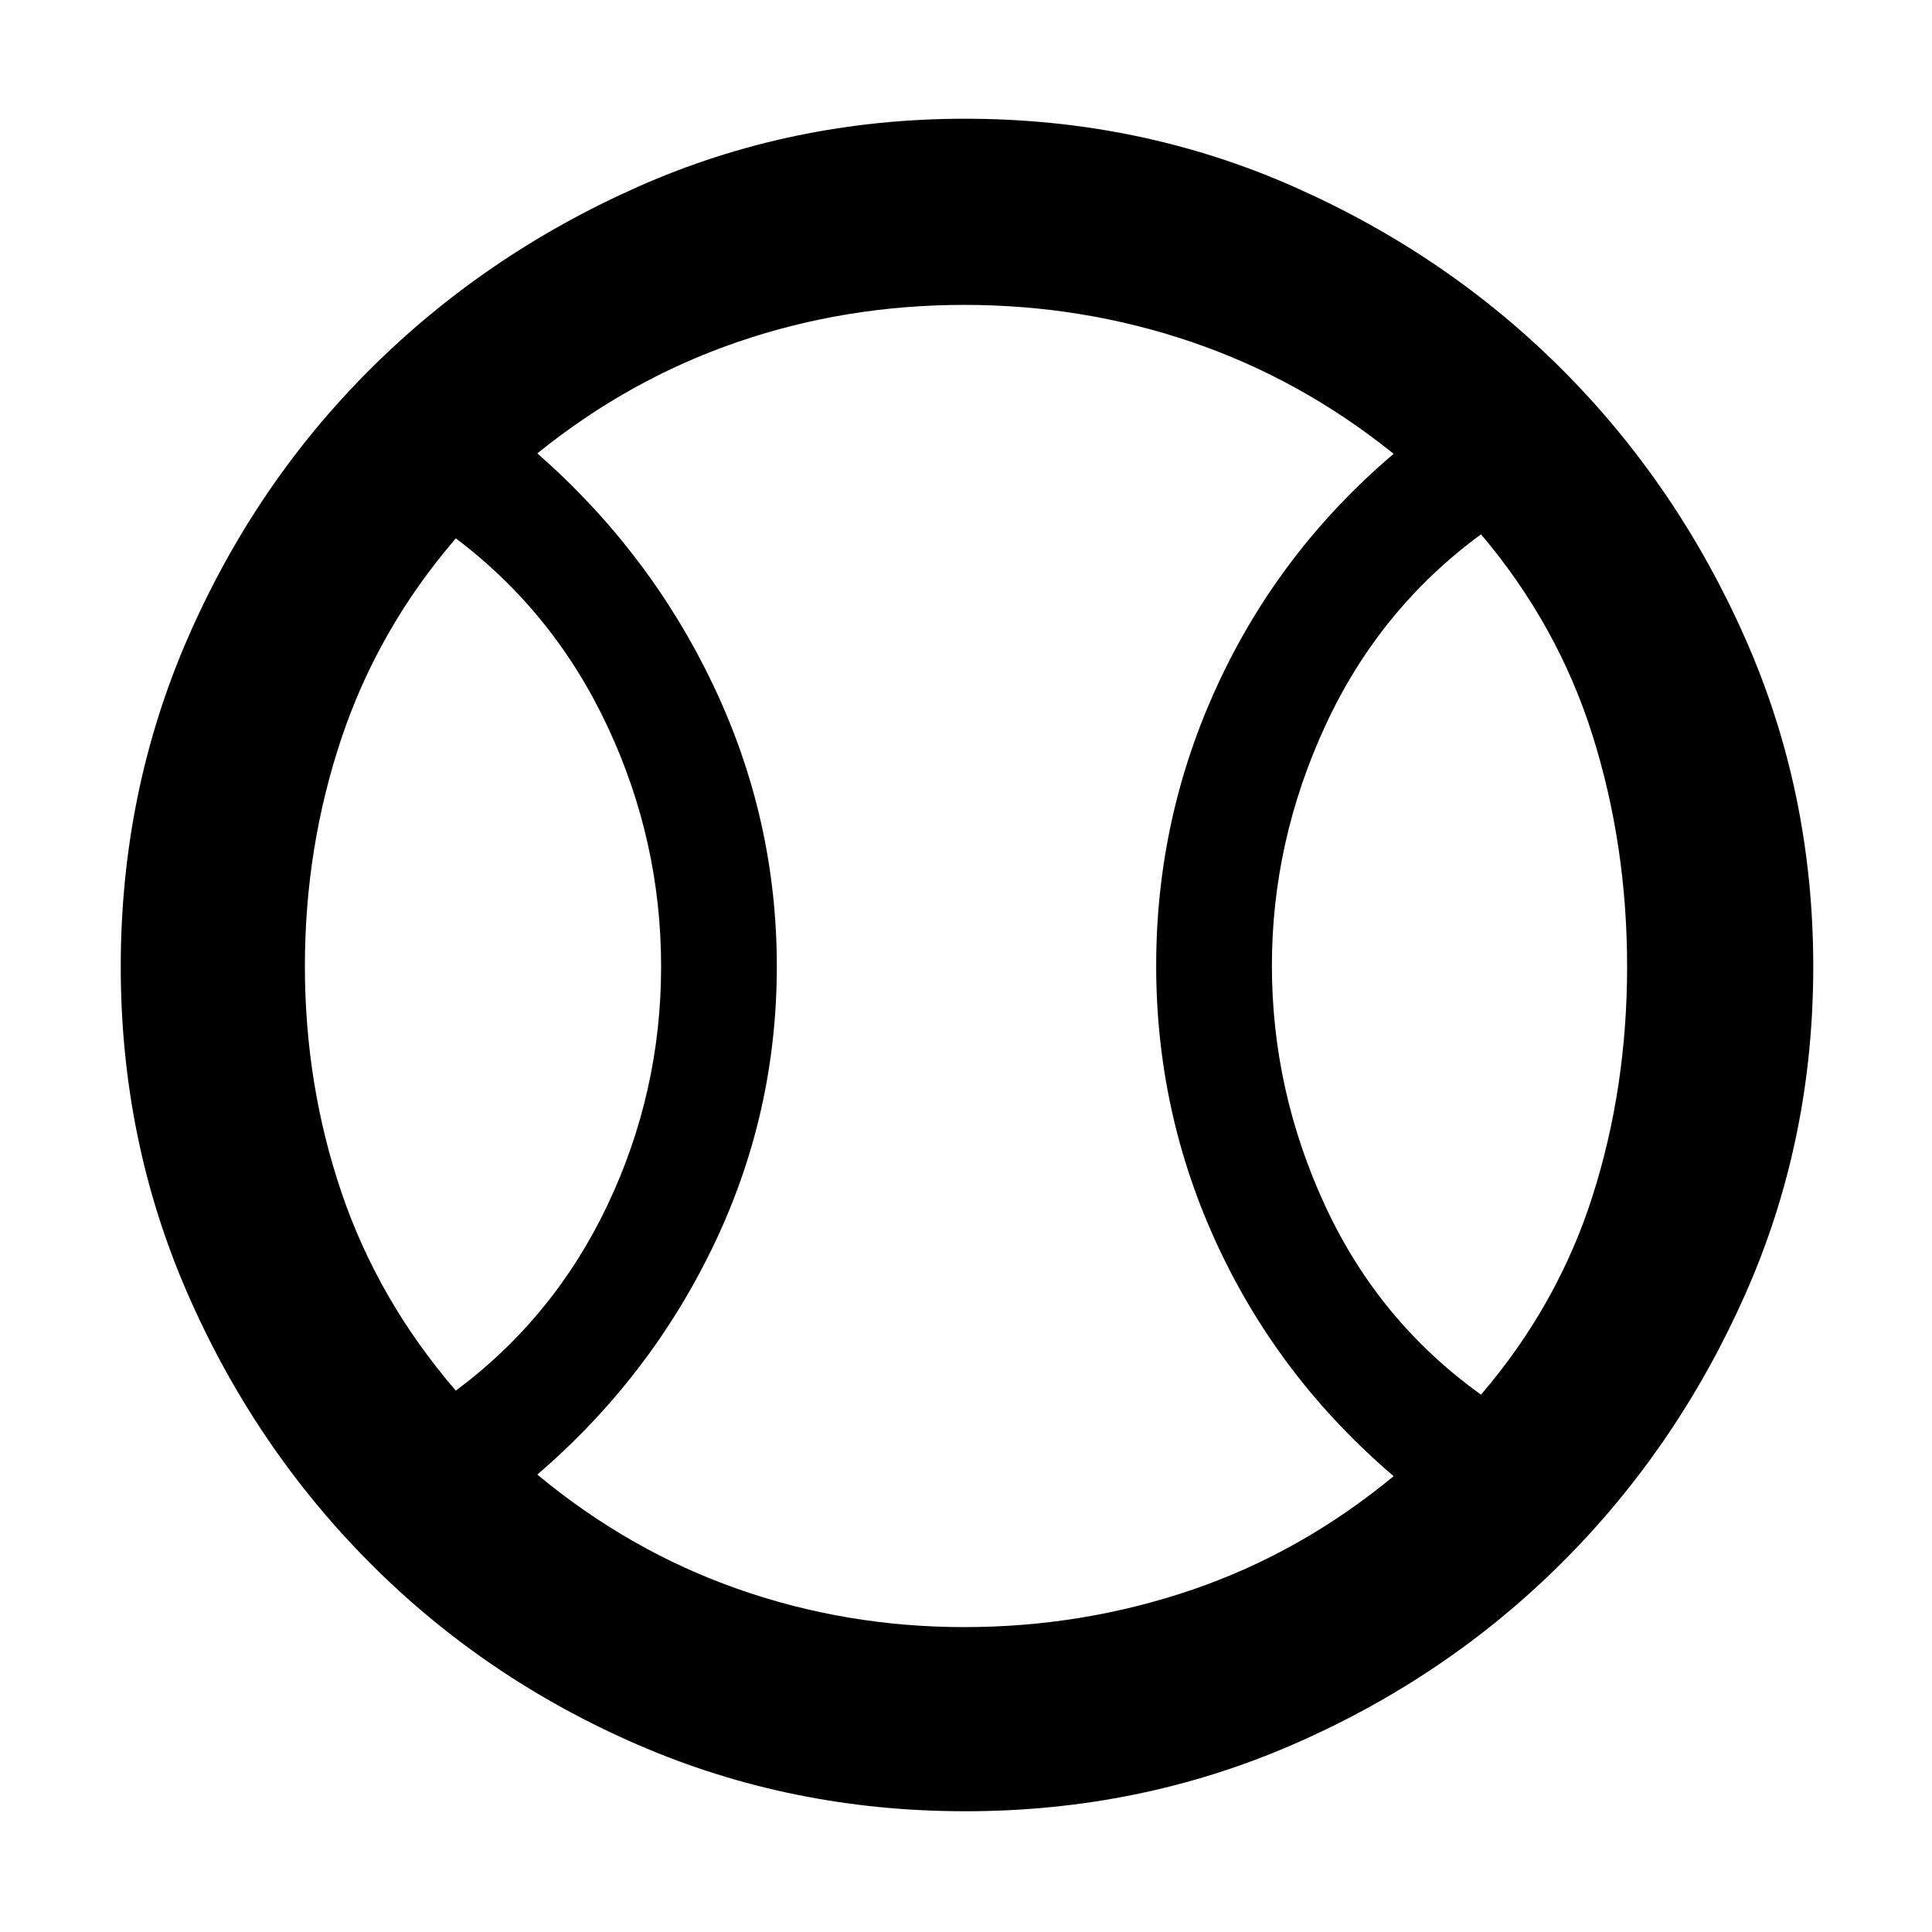 <svg xmlns="http://www.w3.org/2000/svg" height="48" viewBox="0 -960 960 960" width="48"><path d="M226.5-269q49-36.5 75.5-92.51 26.5-56.02 26.5-118.25 0-62.24-26.5-118.99-26.5-56.75-75.5-93.75-38.5 44.75-56.75 99.1-18.25 54.36-18.25 113.42 0 59.07 18.25 112.69Q188-313.66 226.5-269Zm252.63 117.5q58.74 0 113.06-18.5 54.31-18.5 100.31-56.5-56.5-48.2-87.25-114.07-30.75-65.87-30.75-139.61 0-73.74 30.75-140.03T692.5-734.5q-46-37-100.19-55.5t-113.18-18.5q-59 0-112.82 18.5-53.81 18.5-99.31 55.28 55.98 49.11 87.49 115.35Q386-553.12 386-479.81t-31.54 138.87Q322.93-275.39 267-227.28q45.5 37.78 99.45 56.78 53.94 19 112.68 19ZM735.91-267q38.09-44.5 55.34-98.44 17.25-53.93 17.25-114.33t-17.25-115.07Q774-649.5 735.91-694.5q-50.41 37-77.16 94.65Q632-542.2 632-480.1t26.52 119.35q26.51 57.25 77.39 93.75ZM480-480Zm-.33 420q-86.58 0-162.72-33.03-76.15-33.02-133.3-90.5-57.15-57.47-90.4-133.6Q60-393.25 60-479.58q0-86.83 33.26-163.24 33.27-76.4 90.5-133.54Q241-833.5 317.13-867.25 393.25-901 479.58-901q86.83 0 163.24 33.76 76.4 33.77 133.54 91Q833.5-719 867.25-642.67q33.75 76.32 33.75 163 0 86.58-33.76 162.74-33.77 76.15-91 133.29Q719-126.5 642.67-93.25 566.35-60 479.67-60Z"/></svg>
